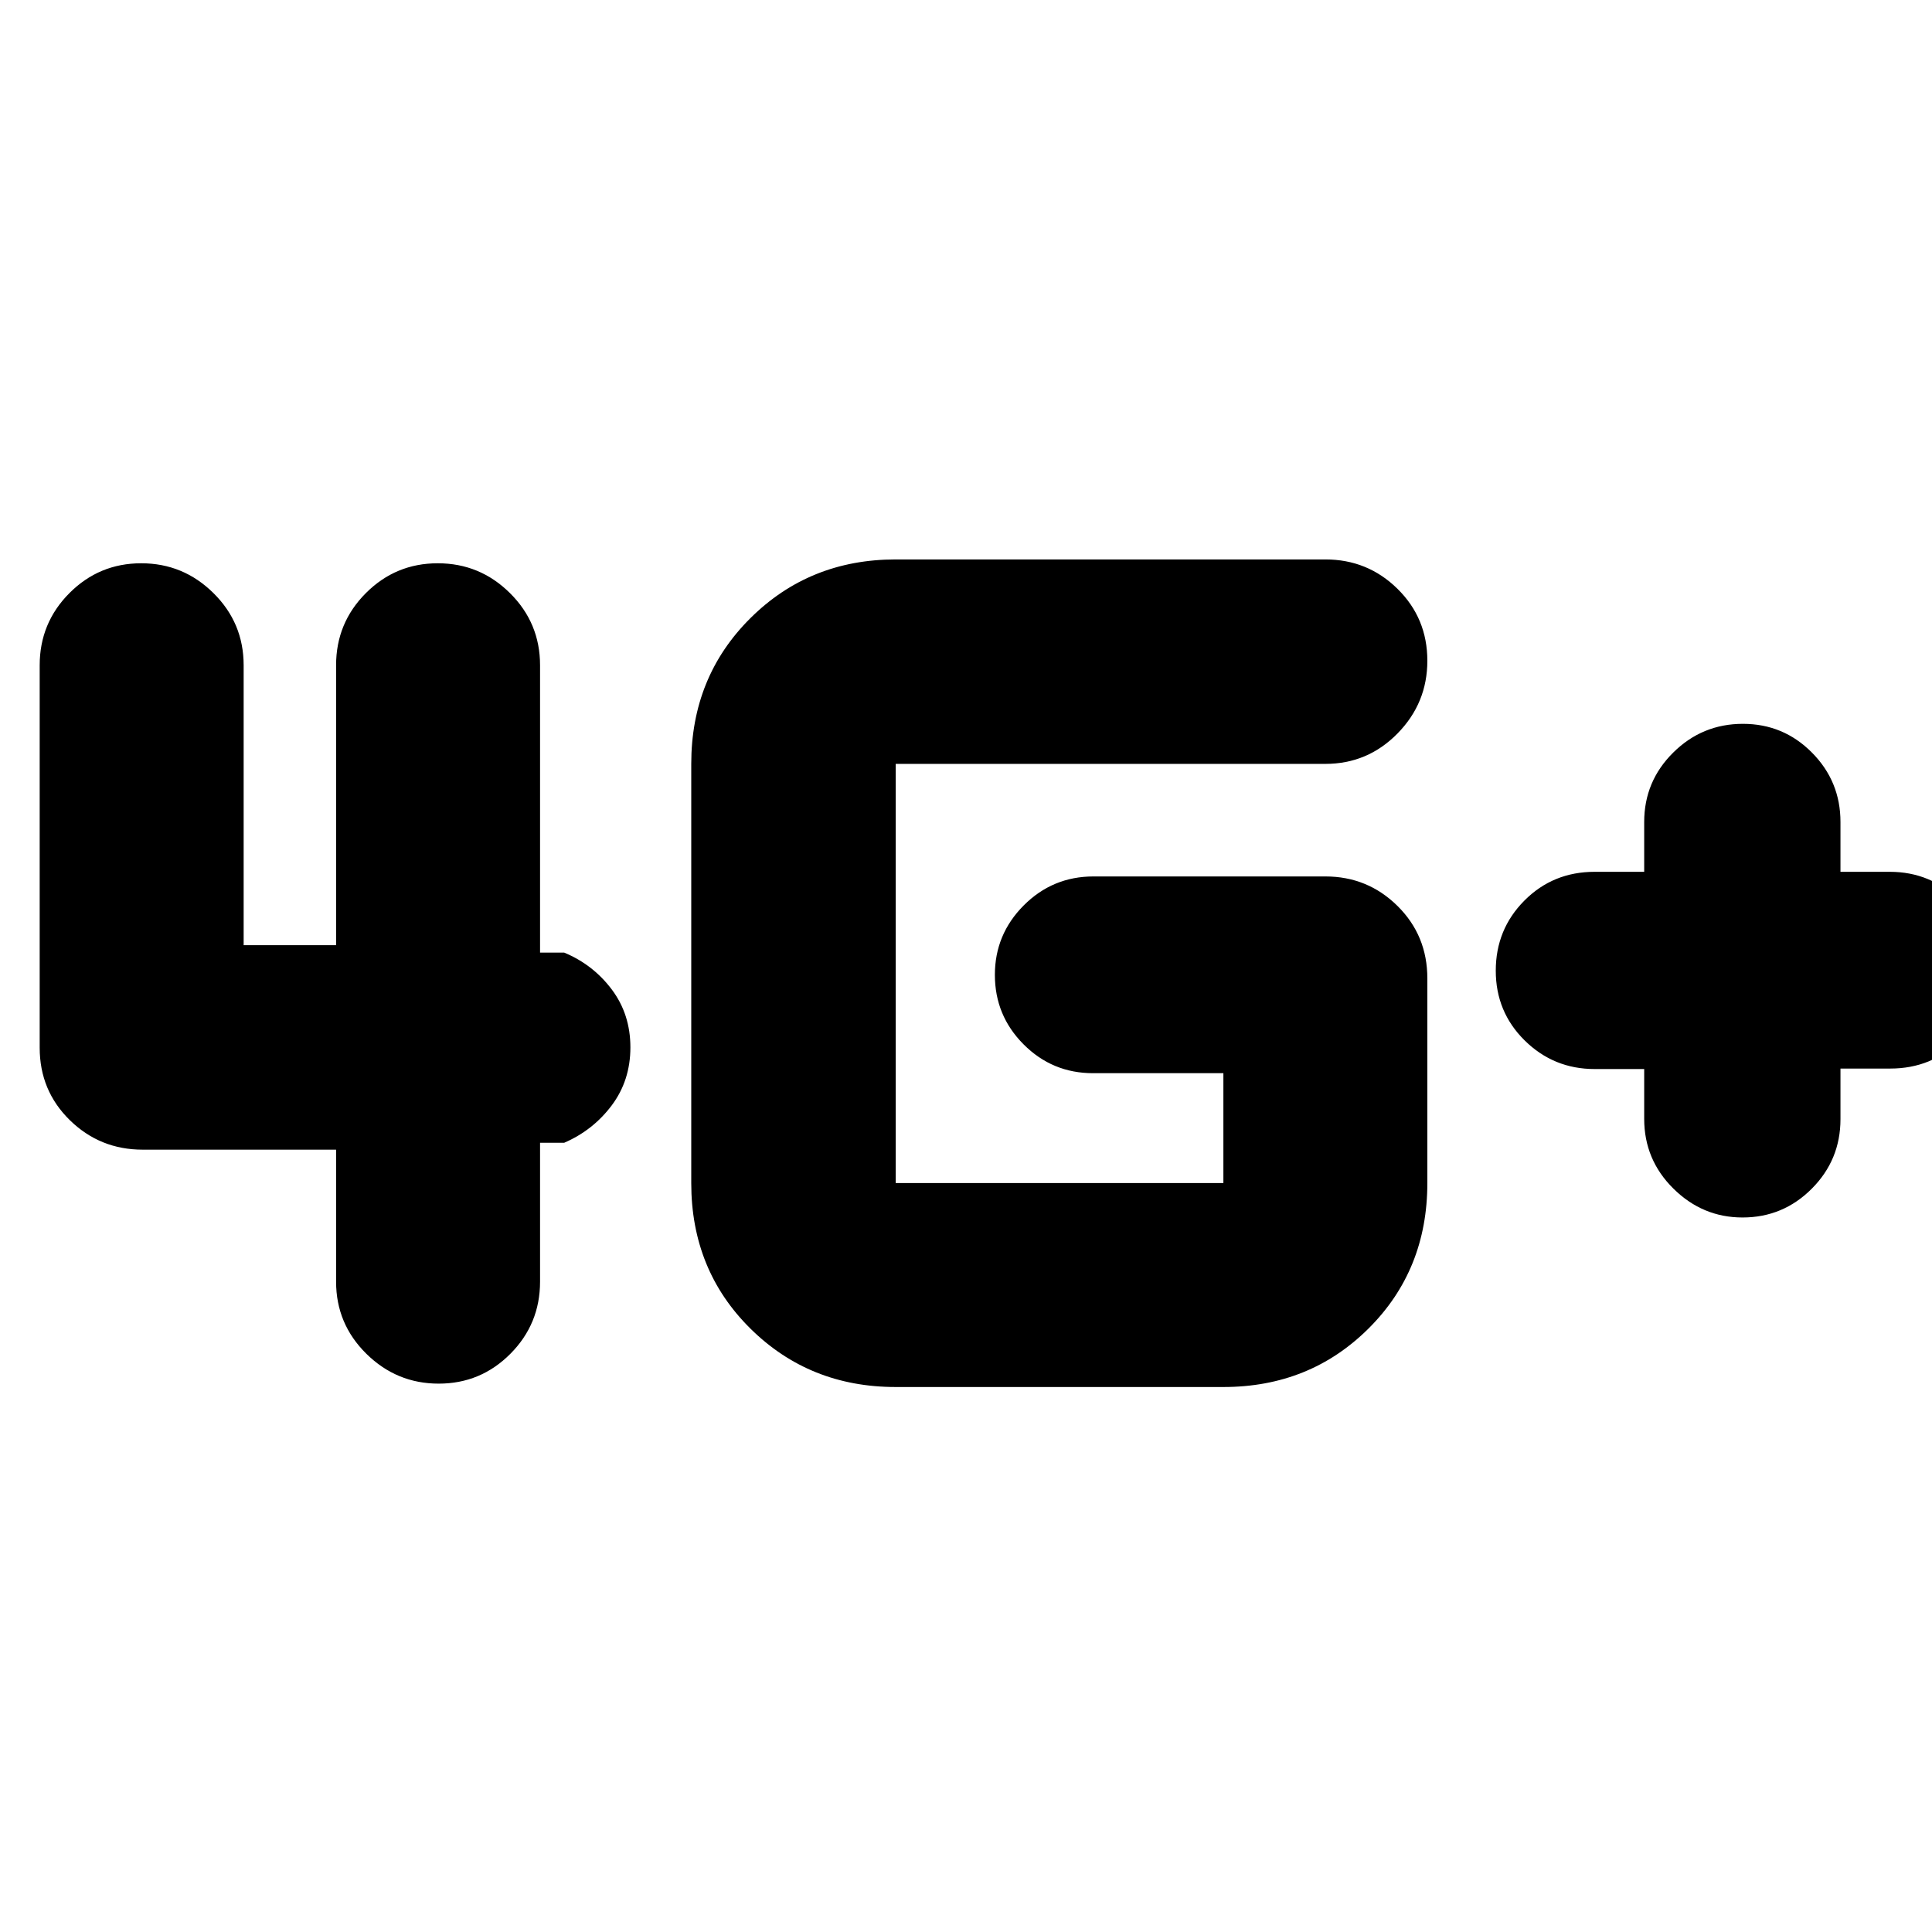 <svg xmlns="http://www.w3.org/2000/svg" height="20" viewBox="0 -960 960 960" width="20"><path d="M816.99-428.8h-24.63q-20.35 0-34.74-14.19-14.38-14.18-14.38-34.69 0-20.52 14.22-34.82 14.21-14.3 34.9-14.3h24.63v-24.77q0-20.19 14.41-34.47 14.4-14.29 34.64-14.29 20.14 0 34.31 14.29 14.17 14.28 14.17 34.47v24.77h24.55q20.21 0 34.71 14.29 14.5 14.28 14.5 34.5 0 20.54-14.18 34.76-14.18 14.21-34.82 14.21h-24.76v25.12q0 20.25-14.25 34.56-14.26 14.32-34.41 14.32-19.86 0-34.36-14.35-14.51-14.35-14.51-34.65v-24.76Zm-371.92 158q-42.85 0-72.22-29.06-29.37-29.06-29.37-72.29v-208.28q0-43.18 29.37-72.39 29.37-29.2 72.22-29.2h213.5q21.01 0 35.84 14.6 14.83 14.61 14.83 35.74 0 21.05-14.83 36.15-14.83 15.1-35.84 15.1h-213.5v208.28h162.82v-54.59h-64.78q-20.2 0-34.48-14.31-14.28-14.31-14.28-34.55 0-20.13 14.35-34.52 14.35-14.38 34.65-14.38h115.22q21.01 0 35.84 14.66 14.83 14.67 14.83 36.01v101.68q0 43.23-29.23 72.29-29.22 29.06-72.12 29.06H445.07Zm-324-358.63v139.1H167v-139.1q0-21.02 14.79-35.85 14.79-14.83 35.74-14.83 20.95 0 35.88 14.83 14.94 14.83 14.94 35.85v142.78h12q14.34 5.95 23.62 18.29 9.27 12.34 9.27 28.78 0 16.45-9.27 28.83-9.28 12.38-23.62 18.58h-12v69.02q0 21.01-14.74 35.84-14.75 14.83-35.62 14.83-20.88 0-35.94-14.83Q167-302.14 167-323.15v-65.59H70.89q-21.22 0-36.19-14.66-14.98-14.67-14.98-36.01v-190.02q0-21.02 14.77-35.85 14.77-14.83 35.69-14.83 20.92 0 35.9 14.83 14.99 14.83 14.99 35.85Z"/></svg>